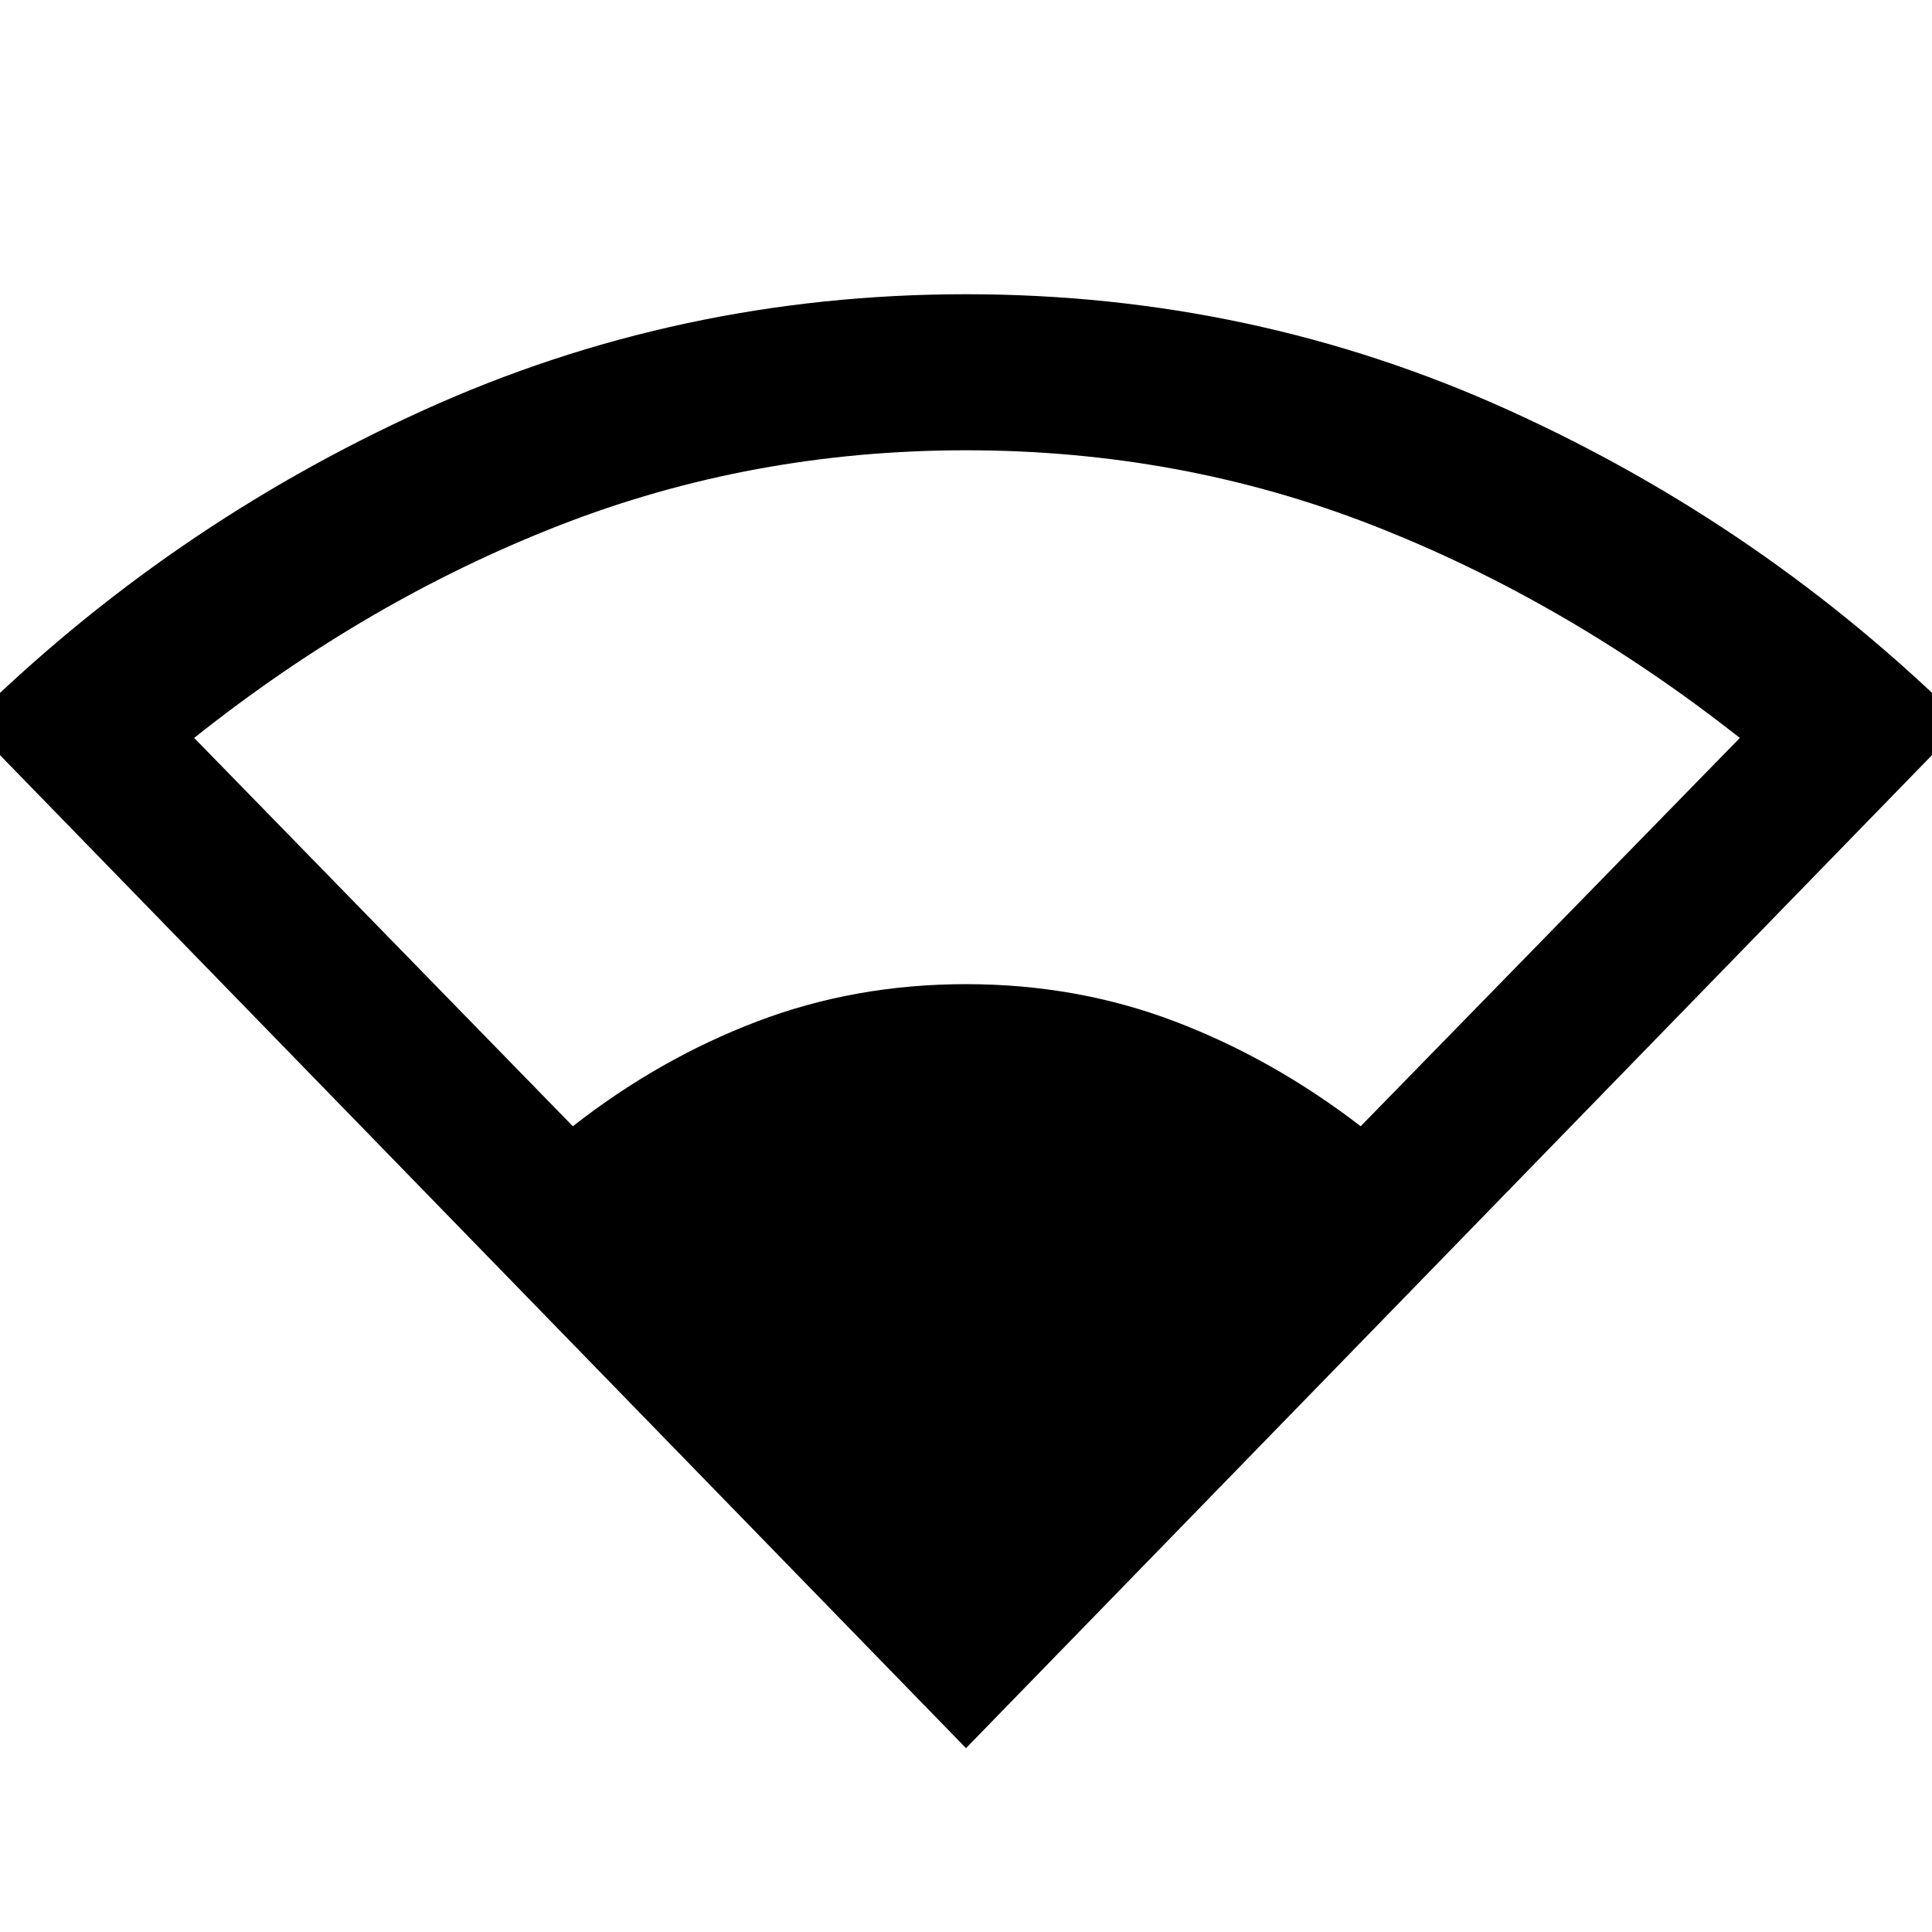 <svg xmlns="http://www.w3.org/2000/svg" height="48" viewBox="0 -960 960 960" width="48"><path d="M480-91.35-15.54-600.76q99.04-97.81 226.01-155.42Q337.43-813.8 480-813.8t269.65 57.62q127.09 57.61 225.89 155.42L480-91.35ZM284.65-400.37q42.81-33.52 91.51-52.06 48.71-18.55 103.84-18.55t103.84 18.55q48.7 18.54 92.27 52.06l188.41-192.96q-86.8-68.28-182.31-105.6Q586.7-736.26 480-736.26q-106.46 0-202.09 37.33-95.63 37.32-181.43 105.6l188.17 192.96Z"/></svg>